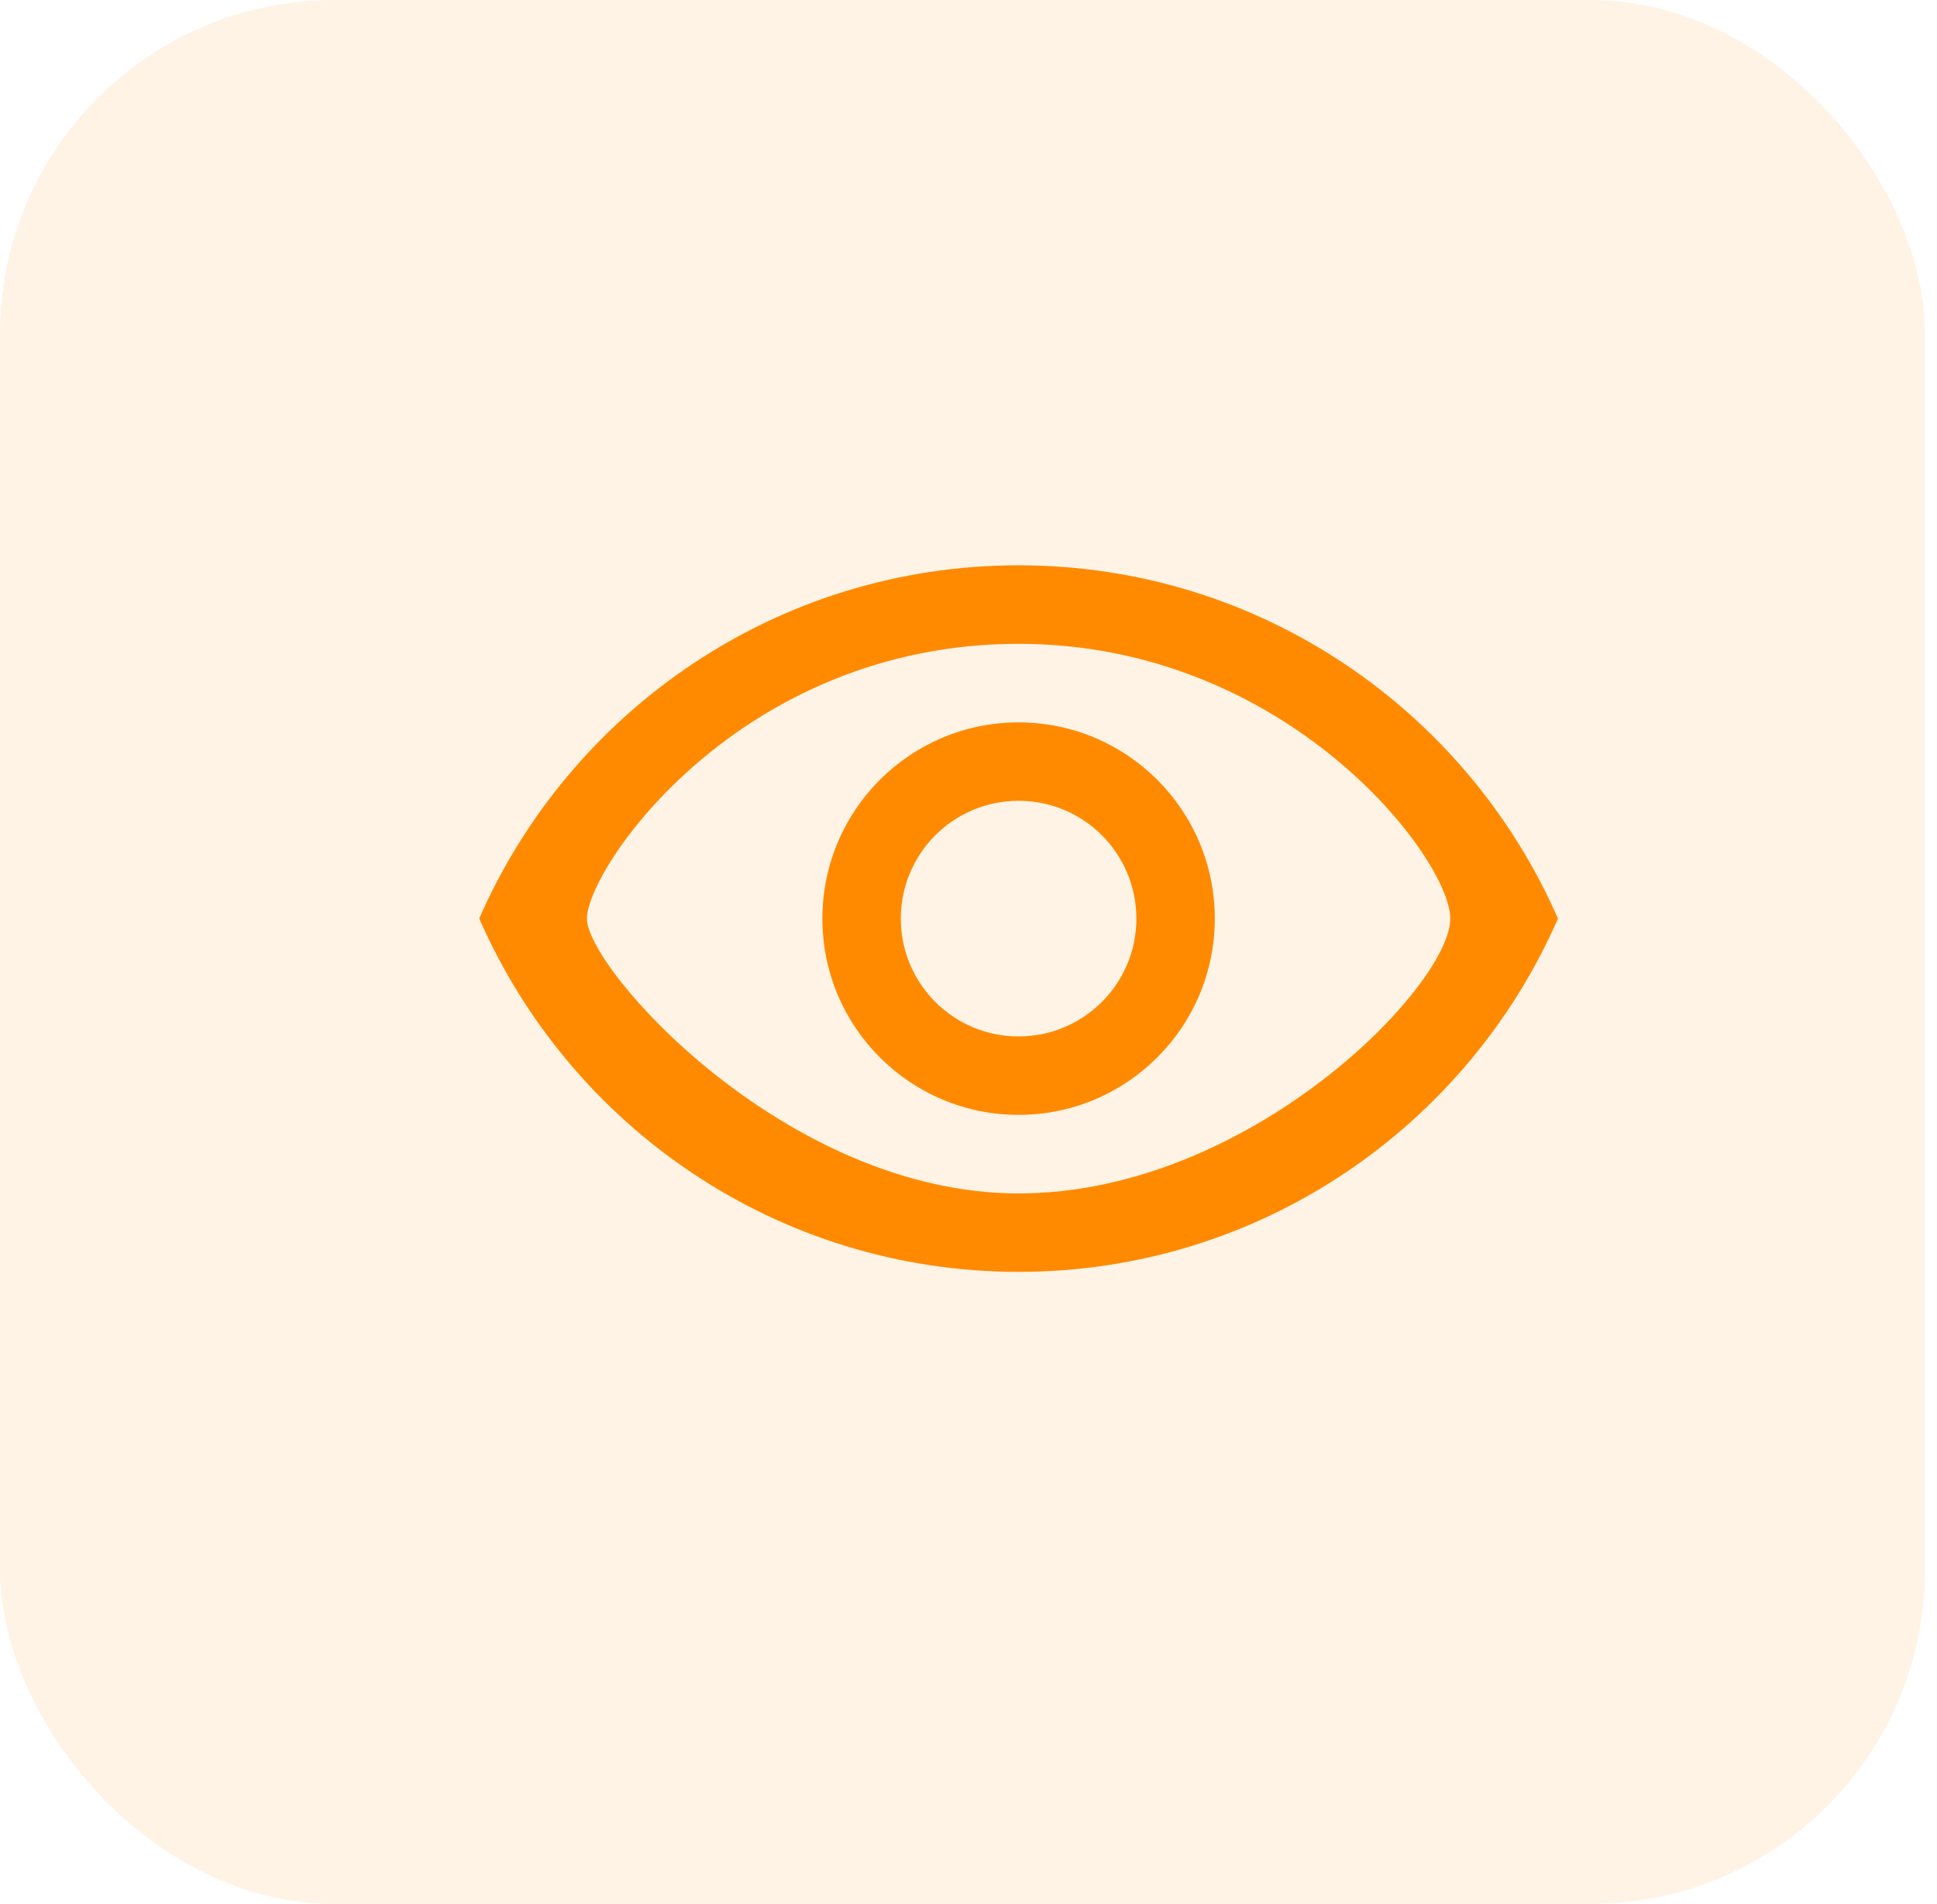 <svg xmlns="http://www.w3.org/2000/svg" fill="none" viewBox="0 0 58 57" class="design-iconfont">
  <rect opacity=".1" width="57.641" height="57" rx="10" fill="#FF8A00"/>
  <path d="M30.5 38.077C23.271 38.077 17.071 33.725 14.35 27.498C17.071 21.276 23.275 16.924 30.5 16.924C37.725 16.924 43.929 21.275 46.65 27.502C43.929 33.724 37.728 38.077 30.5 38.077ZM30.5 19.275C22.125 19.275 17.574 26.005 17.574 27.502C17.574 29 23.53 35.729 30.5 35.729C37.414 35.729 43.426 29.517 43.426 27.502C43.426 25.701 38.546 19.275 30.5 19.275ZM30.5 33.377C27.254 33.377 24.625 30.748 24.625 27.502C24.625 24.256 27.254 21.627 30.5 21.627C33.746 21.627 36.375 24.259 36.375 27.502C36.375 30.744 33.746 33.377 30.5 33.377ZM30.5 23.974C28.551 23.974 26.973 25.553 26.973 27.502C26.973 29.45 28.552 31.029 30.5 31.029C32.449 31.029 34.027 29.45 34.027 27.502C34.027 25.553 32.449 23.974 30.5 23.974Z" fill="#FF8A00"/>
</svg>
